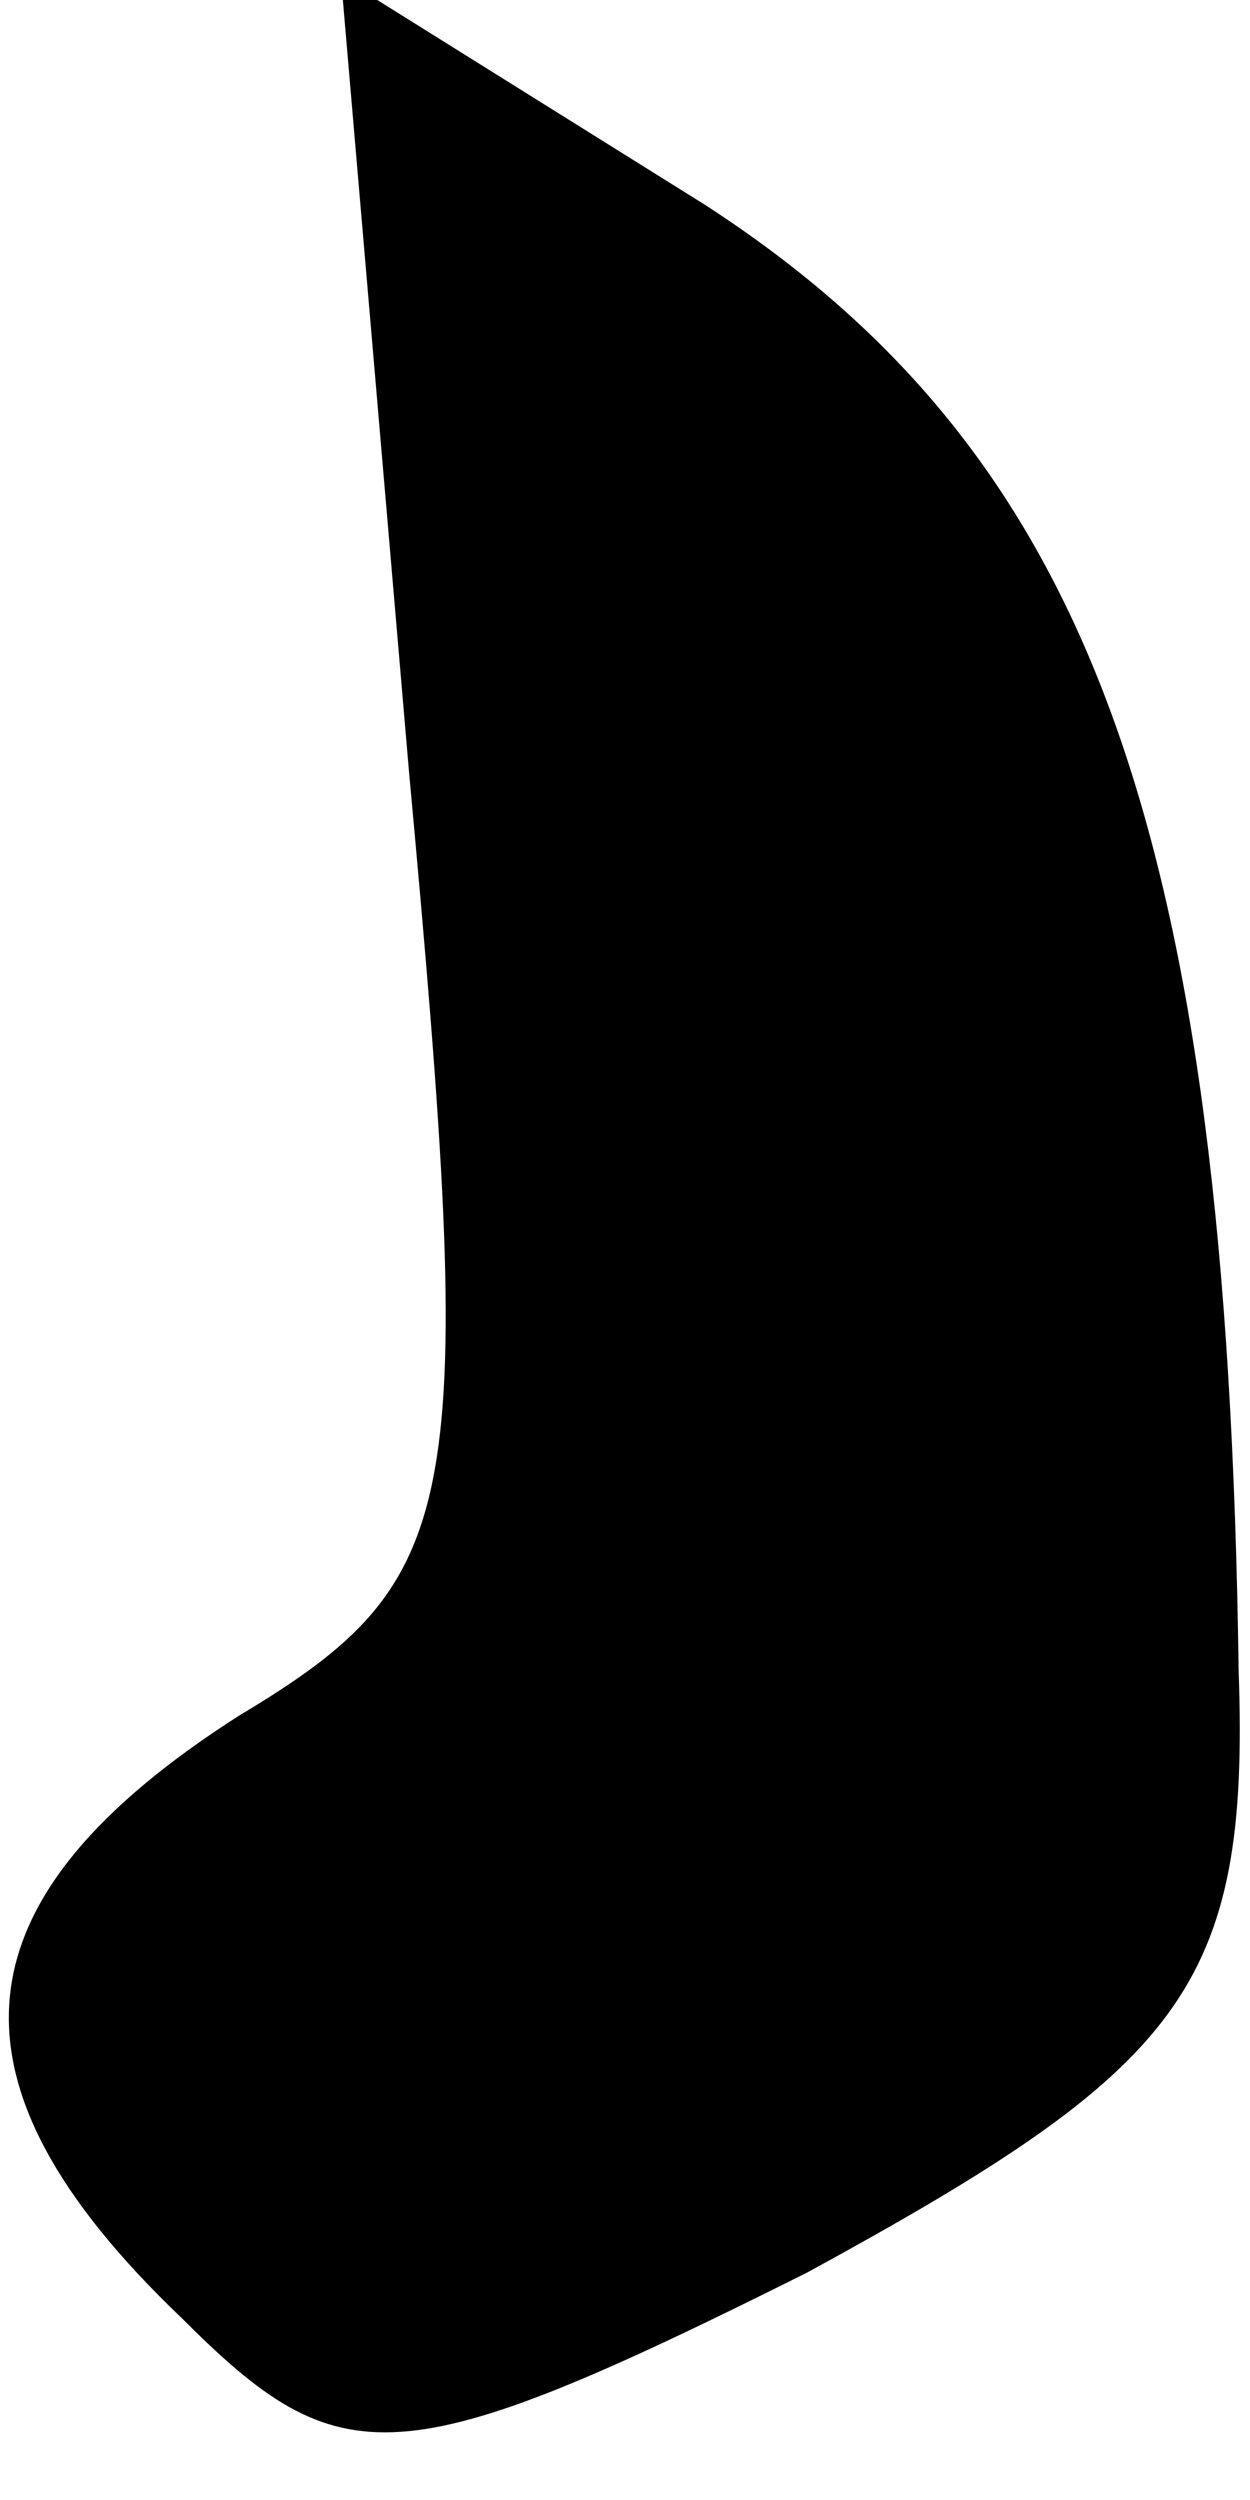 <?xml version="1.0" standalone="no"?>
<!DOCTYPE svg PUBLIC "-//W3C//DTD SVG 20010904//EN"
 "http://www.w3.org/TR/2001/REC-SVG-20010904/DTD/svg10.dtd">
<svg version="1.0" xmlns="http://www.w3.org/2000/svg"
 width="11pt" height="22pt" viewBox="0 0 11 22"
 preserveAspectRatio="xMidYMid meet">
<g transform="translate(0,22) scale(0.1,-0.1)"
fill="#000000" stroke="none">
<path fill="#000000" stroke="none" d="M36 152 c6 -65 5 -71 -15 -83 -25 -16
-27 -32 -5 -53 14 -14 19 -14 55 4 33 18 39 25 38 53 -1 74 -13 107 -47 129
l-32 20 6 -70z"/>
</g>
</svg>
